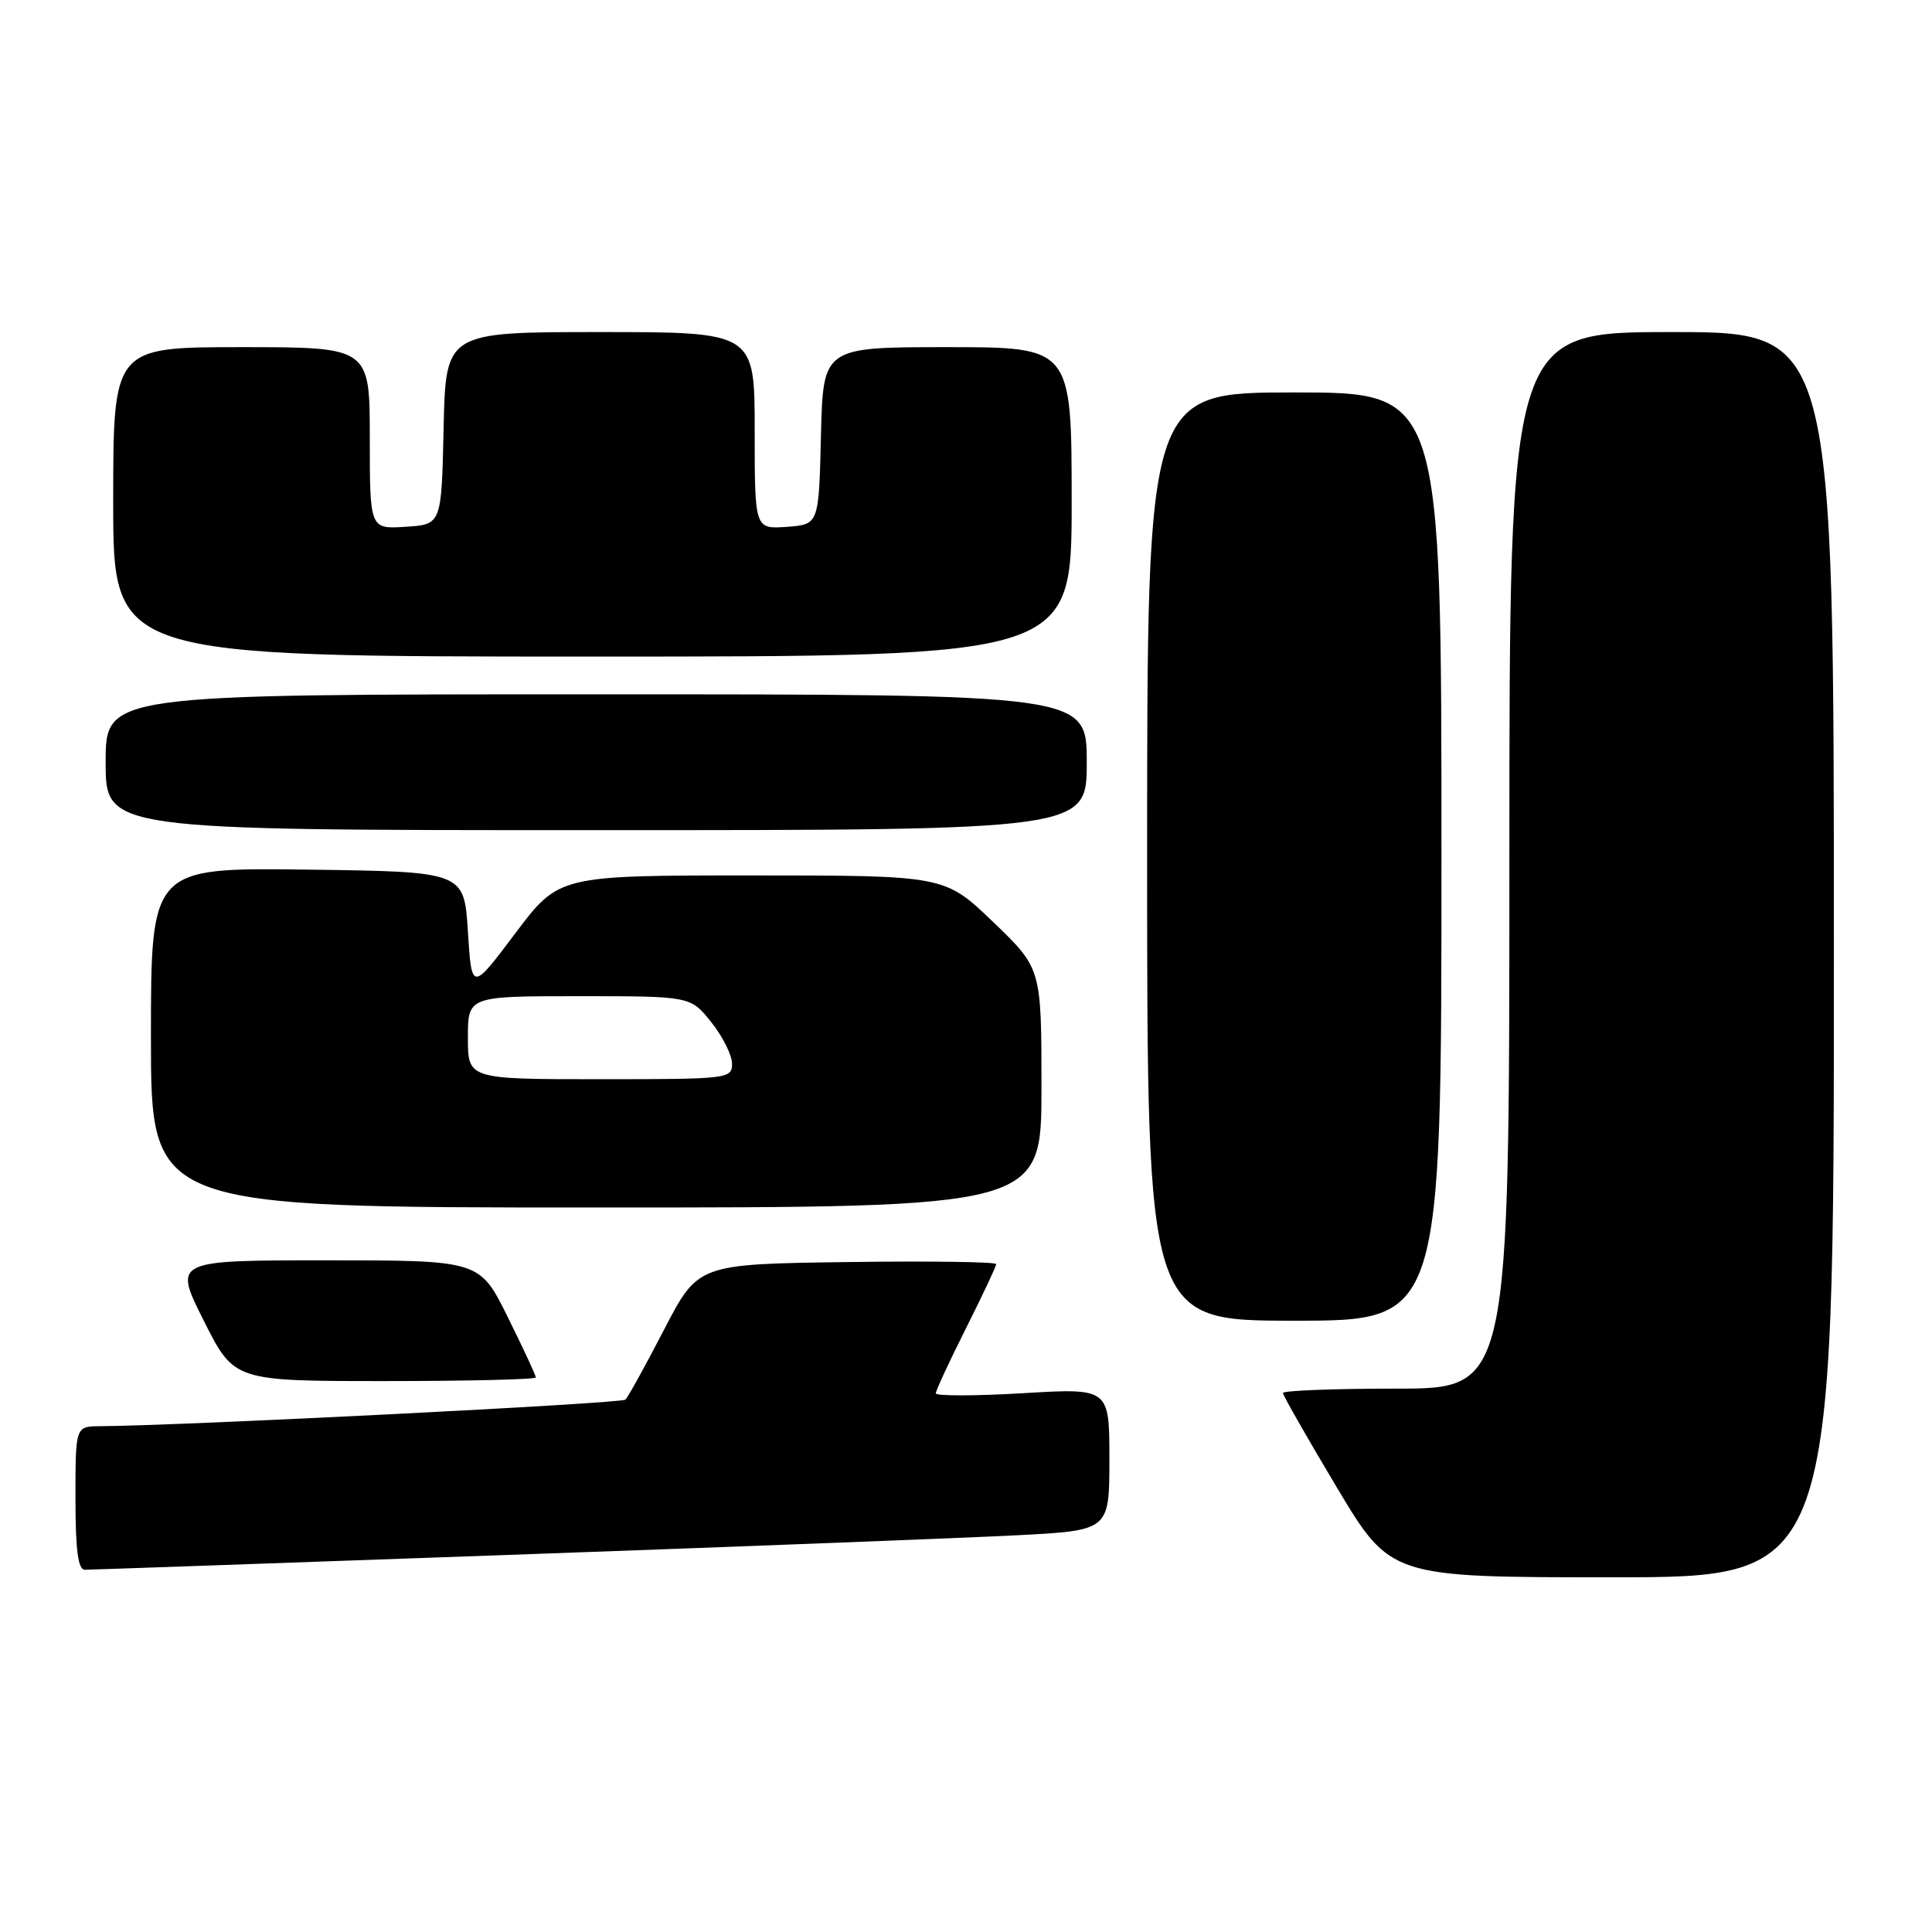 <?xml version="1.0" encoding="UTF-8" standalone="no"?>
<!DOCTYPE svg PUBLIC "-//W3C//DTD SVG 1.1//EN" "http://www.w3.org/Graphics/SVG/1.1/DTD/svg11.dtd" >
<svg xmlns="http://www.w3.org/2000/svg" xmlns:xlink="http://www.w3.org/1999/xlink" version="1.1" viewBox="0 0 256 256">
 <g >
 <path fill="currentColor"
d=" M 243.00 126.50 C 243.00 44.00 243.00 44.00 221.50 44.00 C 200.00 44.00 200.00 44.00 200.00 114.00 C 200.00 184.00 200.00 184.00 185.00 184.00 C 176.75 184.00 170.00 184.26 170.00 184.58 C 170.00 184.90 173.21 190.52 177.13 197.08 C 184.26 209.00 184.26 209.00 213.63 209.00 C 243.00 209.00 243.00 209.00 243.00 126.50 Z  M 67.49 206.03 C 97.74 204.95 128.01 203.78 134.75 203.43 C 147.00 202.80 147.00 202.80 147.00 193.36 C 147.00 183.92 147.00 183.92 135.50 184.61 C 129.17 184.98 124.00 184.99 124.00 184.62 C 124.00 184.26 125.80 180.38 128.00 176.00 C 130.20 171.62 132.00 167.80 132.00 167.50 C 132.00 167.20 123.11 167.08 112.25 167.23 C 92.50 167.50 92.50 167.50 88.00 176.17 C 85.53 180.94 83.22 185.12 82.87 185.46 C 82.36 185.97 24.36 188.90 13.25 188.98 C 10.00 189.00 10.00 189.00 10.00 198.50 C 10.00 205.38 10.34 208.00 11.24 208.00 C 11.92 208.00 37.23 207.11 67.49 206.03 Z  M 71.00 182.52 C 71.00 182.25 69.33 178.65 67.28 174.52 C 63.56 167.00 63.56 167.00 43.27 167.00 C 22.98 167.00 22.98 167.00 27.00 175.00 C 31.02 183.00 31.02 183.00 51.01 183.00 C 62.01 183.00 71.00 182.78 71.00 182.52 Z  M 191.00 113.50 C 191.00 52.00 191.00 52.00 171.50 52.00 C 152.00 52.00 152.00 52.00 152.00 113.50 C 152.00 175.00 152.00 175.00 171.50 175.00 C 191.00 175.00 191.00 175.00 191.00 113.50 Z  M 138.00 144.16 C 138.00 128.32 138.00 128.32 131.59 122.16 C 125.17 116.00 125.17 116.00 99.61 116.00 C 74.05 116.00 74.05 116.00 68.27 123.68 C 62.50 131.36 62.50 131.36 62.00 123.43 C 61.50 115.50 61.50 115.50 40.75 115.23 C 20.00 114.96 20.00 114.96 20.00 137.48 C 20.00 160.00 20.00 160.00 79.00 160.00 C 138.00 160.00 138.00 160.00 138.00 144.16 Z  M 144.00 101.00 C 144.00 92.00 144.00 92.00 79.00 92.00 C 14.00 92.00 14.00 92.00 14.00 101.00 C 14.00 110.00 14.00 110.00 79.00 110.00 C 144.00 110.00 144.00 110.00 144.00 101.00 Z  M 142.00 66.50 C 142.00 46.00 142.00 46.00 125.53 46.00 C 109.06 46.00 109.06 46.00 108.78 57.75 C 108.50 69.50 108.50 69.50 104.25 69.81 C 100.00 70.11 100.00 70.11 100.00 57.06 C 100.00 44.00 100.00 44.00 79.53 44.00 C 59.06 44.00 59.06 44.00 58.78 56.75 C 58.50 69.50 58.50 69.50 53.75 69.80 C 49.00 70.11 49.00 70.11 49.00 58.05 C 49.00 46.00 49.00 46.00 32.00 46.00 C 15.00 46.00 15.00 46.00 15.00 66.50 C 15.00 87.00 15.00 87.00 78.50 87.00 C 142.00 87.00 142.00 87.00 142.00 66.50 Z  M 62.00 137.50 C 62.00 132.00 62.00 132.00 76.75 132.00 C 91.50 132.00 91.50 132.00 94.25 135.45 C 95.76 137.34 97.00 139.82 97.00 140.95 C 97.00 142.94 96.49 143.00 79.50 143.00 C 62.00 143.00 62.00 143.00 62.00 137.50 Z "/>
</g>
</svg>